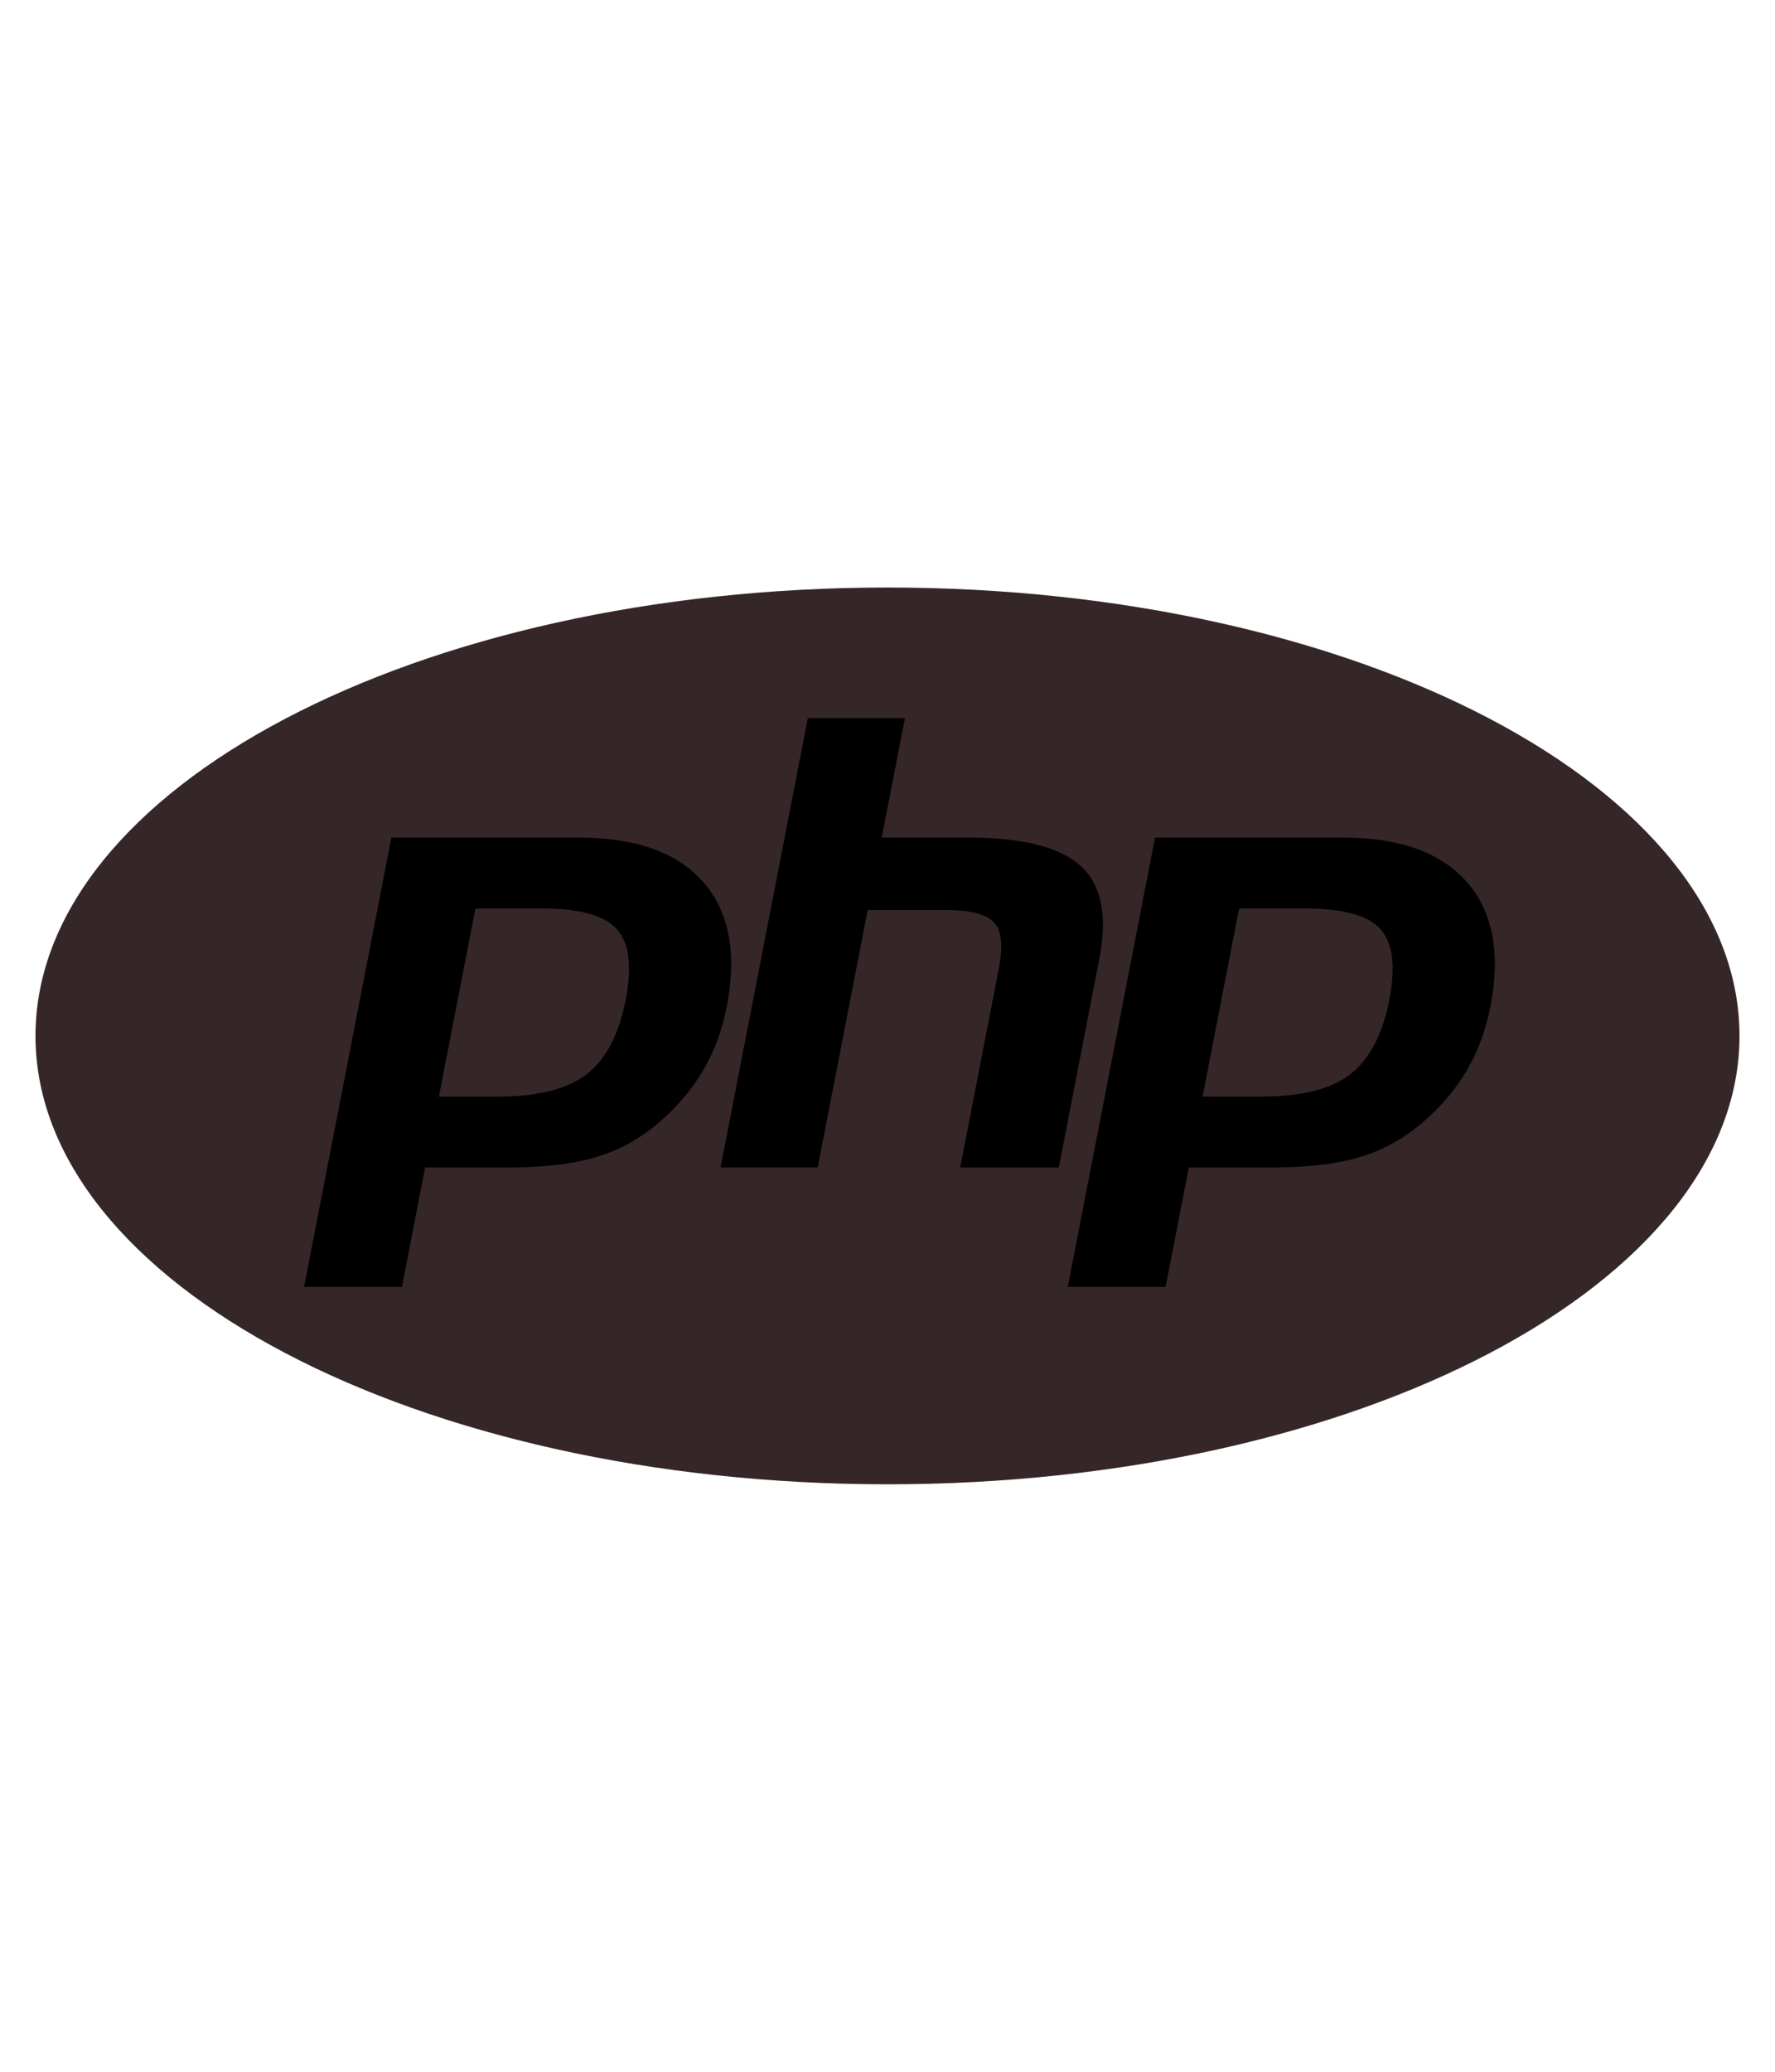 <!-- #352728 -->
<svg width="66" height="77" version="1.1" id="svg3430" xmlns="http://www.w3.org/2000/svg" xmlns:xlink="http://www.w3.org/1999/xlink" x="0" y="0" viewBox="0 0 3000 1687.5" style="enable-background:new 0 0 3000 1687.5" xml:space="preserve"><style>.st5{fill:#352728}</style><g id="g3440"><defs><path id="SVGID_1_" d="M60 843.8c0 418.3 644.7 757.5 1440 757.5s1440-339.1 1440-757.5c0-418.3-644.7-757.5-1440-757.5S60 425.4 60 843.8"/></defs><clipPath id="SVGID_2_"><use xlink:href="#SVGID_1_" style="overflow:visible"/></clipPath><g id="g3442" style="clip-path:url(#SVGID_2_)"><g id="g3448"><g id="g3450"><radialGradient id="path3462_1_" cx="1104.855" cy="984.043" r="4.167" gradientTransform="matrix(453.822 0 0 -453.822 -500483.281 446933.344)" gradientUnits="userSpaceOnUse"><stop offset="0" style="stop-color:#aeb2d5"/><stop offset=".3" style="stop-color:#aeb2d5"/><stop offset=".75" style="stop-color:#484c89"/><stop offset="1" style="stop-color:#484c89"/></radialGradient><path id="path3462" d="M60 843.8c0 418.3 644.7 757.5 1440 757.5s1440-339.1 1440-757.5c0-418.3-644.7-757.5-1440-757.5S60 425.4 60 843.8" style="fill:#352728"/></g></g></g></g><g id="g3464"><defs><path id="SVGID_3_" d="M0 0h3000v1687.5H0z"/></defs><clipPath id="SVGID_4_"><use xlink:href="#SVGID_3_" style="overflow:visible"/></clipPath><g id="g3466" style="clip-path:url(#SVGID_4_)"><g id="g3472" transform="translate(288 27.36)"><path id="path3474" d="M1212 1517.6c764.2 0 1383.8-314 1383.8-701.3C2595.8 429 1976.3 115 1212 115S-171.8 429-171.8 816.3c.1 387.4 619.6 701.3 1383.8 701.3" style="fill:#352728"/></g></g></g><g id="g3476"><defs><path id="SVGID_5_" d="M0 0h3000v1687.5H0z"/></defs><clipPath id="SVGID_6_"><use xlink:href="#SVGID_5_" style="overflow:visible"/></clipPath><g id="g3478" style="clip-path:url(#SVGID_6_)"><g id="g3484" transform="translate(161.734 145.307)"><path id="path3486" d="M680.6 785.4c62.8 0 109.8-11.6 139.4-34.4 29.4-22.6 49.6-61.8 60.3-116.4 9.9-51.1 6.1-86.7-11.2-106-17.7-19.7-56.1-29.6-114-29.6H654.7L599 785.4h81.6zm-328.4 352.9c-4.7 0-9.1-2.1-12.1-5.7s-4.2-8.3-3.3-12.9l147.5-759.1c1.4-7.3 7.9-12.6 15.3-12.6h318c99.9 0 174.3 27.1 221.1 80.7 47 53.8 61.5 129 43.1 223.5-7.5 38.5-20.3 74.3-38.2 106.3-17.9 32.1-41.6 61.7-70.4 88.2-34.5 32.3-73.5 55.6-115.8 69.4-41.7 13.6-95.2 20.5-159.1 20.5H569.7l-36.8 189.2c-1.4 7.3-7.9 12.6-15.3 12.6H352.2z"/></g><g id="g3488" transform="translate(159.224 197.307)"><path id="path3490" class="st5" d="M670.1 462.6h87.5c69.9 0 94.2 15.3 102.4 24.5 13.7 15.2 16.3 47.2 7.5 92.5-9.9 50.8-28.2 86.8-54.5 107-26.9 20.7-70.6 31.2-129.9 31.2h-62.7l49.7-255.2zm150.1-182.3h-318c-15 0-27.8 10.6-30.7 25.3L324 1064.7c-1.8 9.2.6 18.6 6.6 25.8 5.9 7.2 14.8 11.4 24.1 11.4h165.4c15 0 27.8-10.6 30.7-25.3L585 900.1h115.9c65.5 0 120.7-7.1 164-21.2 44.5-14.5 85.4-39 121.6-72.8 30-27.6 54.6-58.5 73.3-92 18.7-33.5 32.1-70.8 39.9-110.9 19.3-99.5 3.6-179.2-46.7-236.8-49.8-57.2-128.1-86.1-232.8-86.1M582.6 749h100.6c66.7 0 116.3-12.6 149-37.7 32.6-25.1 54.6-67.1 66.1-125.8 10.9-56.4 6-96.2-15-119.4-20.9-23.2-62.8-34.8-125.6-34.8H644.3L582.6 749m237.6-437.5c95.7 0 165.4 25.1 209.3 75.3 43.9 50.2 57.1 120.3 39.6 210.3-7.2 37.1-19.4 71-36.5 101.7-17.2 30.7-39.6 58.8-67.3 84.3-33 30.9-69.7 52.9-110.1 66-40.4 13.2-91.8 19.7-154.3 19.7H559.3l-39.2 201.8H354.7l147.5-759.1h318"/></g><g id="g3492" transform="translate(311.583 116.307)"><path id="path3494" d="M1311.2 965.4c-4.7 0-9.1-2.1-12.1-5.7s-4.2-8.3-3.3-12.9l65.3-335.9c6.2-31.9 4.7-54.9-4.3-64.6-5.5-5.9-22-15.9-70.9-15.9h-118.2l-82.1 422.3c-1.4 7.3-7.9 12.6-15.3 12.6h-164c-4.7 0-9.1-2.1-12.1-5.7s-4.2-8.3-3.3-12.9l147.5-759.1c1.4-7.3 7.9-12.6 15.3-12.6h164.1c4.7 0 9.1 2.1 12.1 5.7s4.2 8.3 3.3 12.9l-35.6 183.2h127.2c96.9 0 162.6 17.1 200.9 52.2 39 35.9 51.2 93.2 36.2 170.4l-68.6 353.3c-1.4 7.3-7.9 12.6-15.3 12.6h-166.8z"/></g><g id="g3496" transform="translate(293.661 271.057)"><path id="path3498" class="st5" d="M1235.8 4.7h-164.1c-15 0-27.8 10.6-30.7 25.3L893.5 789.1c-1.8 9.2.6 18.6 6.6 25.8 5.9 7.2 14.8 11.4 24.1 11.4h164.1c15 0 27.8-10.6 30.7-25.3l79.6-409.6H1304c48.8 0 59 10.4 59.4 10.9 3 3.2 6.8 17.9.4 50.9l-65.3 335.9c-1.8 9.2.6 18.6 6.6 25.8 5.9 7.2 14.8 11.4 24.1 11.4h166.7c15 0 27.8-10.6 30.7-25.3l68.6-353.3c16.1-82.9 2.3-145.1-40.9-184.9-41.3-37.9-110.5-56.4-211.5-56.4h-108.3l32-164.6c1.8-9.2-.6-18.6-6.6-25.8-5.9-7.1-14.7-11.3-24.1-11.3m0 31.2-39.2 201.8h146.2c92 0 155.4 16.1 190.3 48.1 34.9 32.1 45.4 84.1 31.4 155.9L1495.9 795h-166.7l65.3-335.9c7.4-38.2 4.7-64.3-8.2-78.2C1373.4 367 1346 360 1304 360h-131.1l-84.5 434.9H924.2l147.5-759.1h164.1"/></g><g id="g3500" transform="translate(409.55 145.307)"><path id="path3502" d="M1723.5 785.4c62.8 0 109.8-11.6 139.4-34.4 29.4-22.6 49.6-61.8 60.3-116.4 9.9-51.1 6.1-86.7-11.2-106-17.7-19.7-56.1-29.6-114-29.6h-100.4l-55.7 286.5h81.6zm-328.4 352.9c-4.7 0-9.1-2.1-12.1-5.7s-4.2-8.3-3.3-12.9l147.5-759.1c1.4-7.3 7.9-12.6 15.3-12.6h318c99.9 0 174.3 27.1 221.1 80.7 47 53.8 61.5 129 43.1 223.5-7.5 38.5-20.3 74.3-38.2 106.3-17.9 32.1-41.6 61.7-70.4 88.2-34.5 32.3-73.5 55.6-115.8 69.4-41.7 13.6-95.2 20.5-159.1 20.5h-128.8l-36.8 189.2c-1.4 7.3-7.9 12.6-15.3 12.6h-165.2z"/></g><g id="g3504" transform="translate(407.04 197.307)"><path id="path3506" class="st5" d="M1713 462.6h87.5c69.9 0 94.2 15.3 102.4 24.5 13.7 15.2 16.3 47.2 7.5 92.5-9.9 50.8-28.2 86.8-54.5 107-26.9 20.7-70.6 31.2-129.9 31.2h-62.7l49.7-255.2zm150.1-182.3h-318c-15 0-27.8 10.6-30.7 25.3l-147.5 759.1c-1.8 9.2.6 18.6 6.6 25.8 5.9 7.2 14.8 11.4 24.1 11.4H1563c15 0 27.8-10.6 30.7-25.3l34.3-176.5h115.9c65.5 0 120.7-7.1 164-21.2 44.5-14.5 85.4-39 121.6-72.8 30-27.6 54.6-58.5 73.3-92 18.7-33.5 32.1-70.8 39.9-110.9 19.3-99.5 3.6-179.2-46.7-236.8-49.9-57.2-128.2-86.1-232.9-86.1M1625.5 749H1726c66.7 0 116.3-12.6 149-37.7 32.6-25.1 54.6-67.1 66.1-125.8 10.9-56.4 6-96.2-15-119.4-20.9-23.2-62.8-34.8-125.6-34.8h-113.3L1625.5 749m237.6-437.5c95.7 0 165.4 25.1 209.3 75.3 43.9 50.2 57.1 120.3 39.6 210.3-7.2 37.1-19.4 71-36.5 101.7-17.2 30.7-39.6 58.8-67.3 84.3-33 30.9-69.7 52.9-110.1 66-40.4 13.2-91.8 19.7-154.3 19.7h-141.6l-39.2 201.8h-165.4l147.5-759.1h318"/></g></g></g></svg>